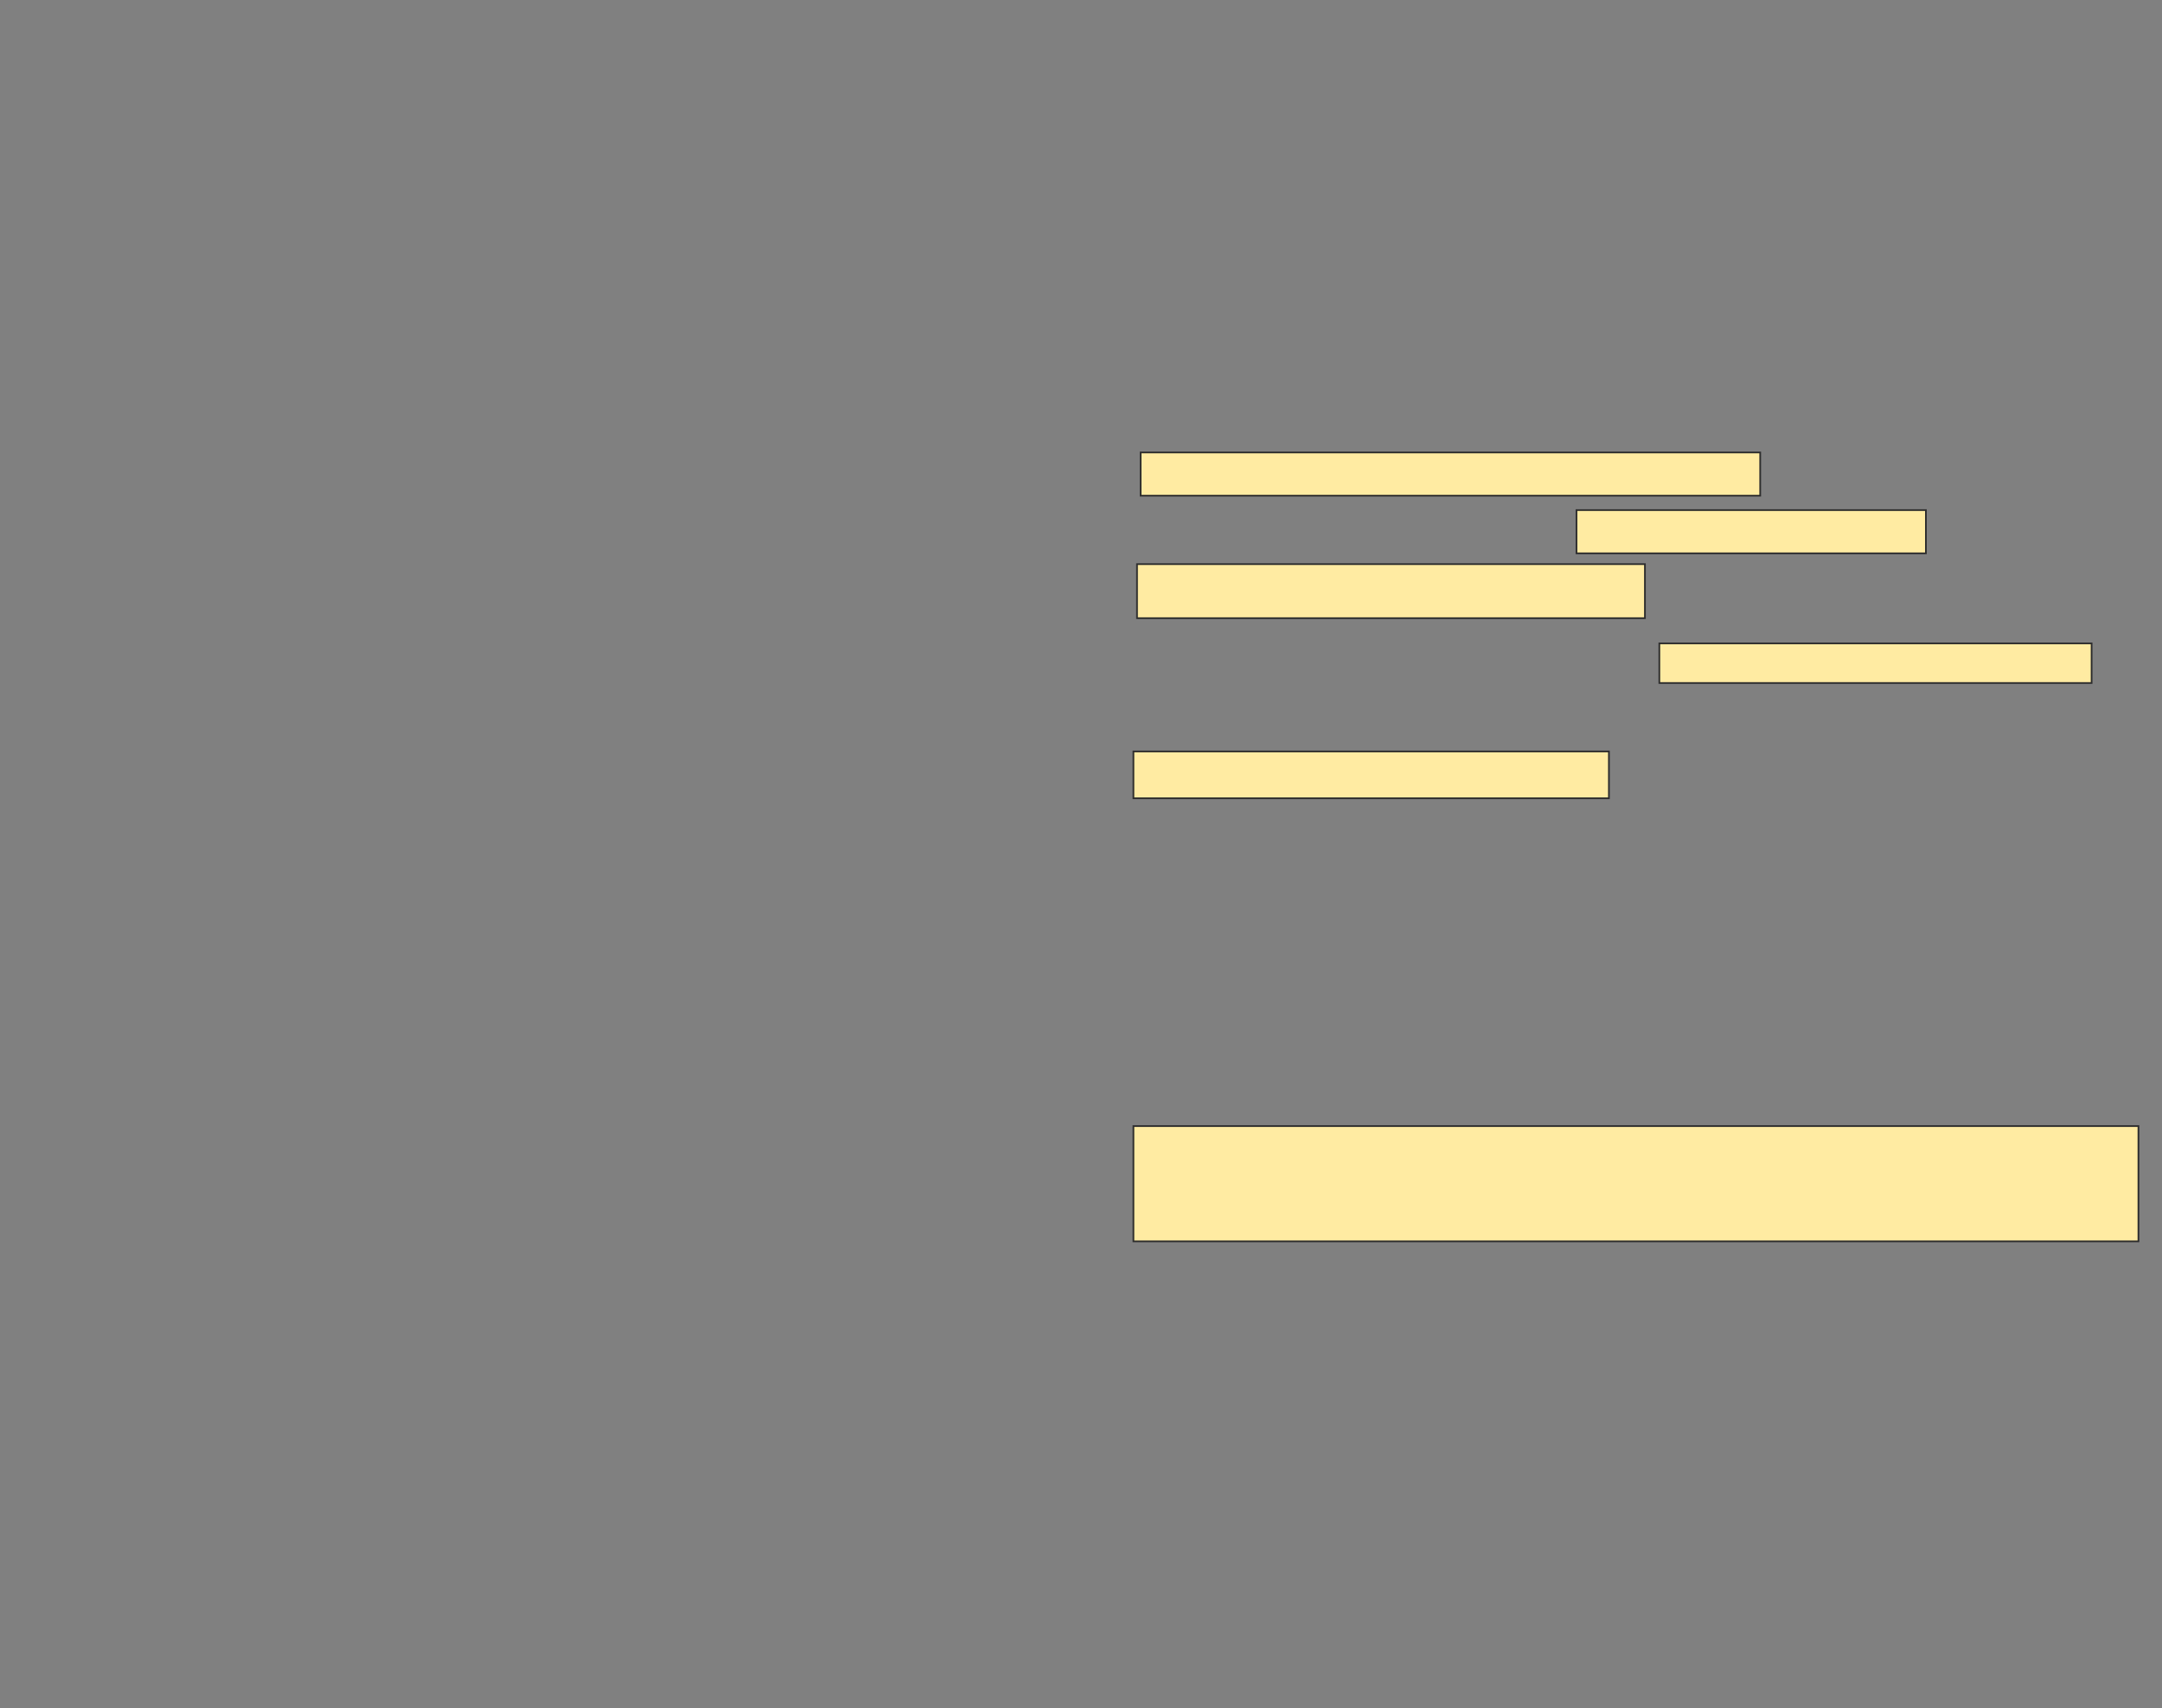 <svg xmlns="http://www.w3.org/2000/svg" width="1277" height="1009">
 <rect width="100%" height="100%" fill="#808080" stroke="none"/>
 <!-- Created with Image Occlusion Enhanced -->
 <g>
  <title>Labels</title>
 </g>
 <g>
  <title>Masks</title>
  <g id="2871b064dd554681b557fed3a7046ee3-ao-1">
   <rect height="25.532" width="365.957" y="267.249" x="673.717" stroke="#2D2D2D" fill="#FFEBA2"/>
   <rect height="25.532" width="206.383" y="301.292" x="931.164" stroke="#2D2D2D" fill="#FFEBA2"/>
   <rect height="31.915" width="300" y="333.207" x="671.59" stroke="#2D2D2D" fill="#FFEBA2"/>
   <rect height="23.404" width="255.319" y="380.015" x="980.1" stroke="#2D2D2D" fill="#FFEBA2"/>
  </g>
  <rect id="2871b064dd554681b557fed3a7046ee3-ao-2" height="27.66" width="280.851" y="443.845" x="669.462" stroke="#2D2D2D" fill="#FFEBA2"/>
  <rect id="2871b064dd554681b557fed3a7046ee3-ao-3" height="68.085" width="593.617" y="665.122" x="669.462" stroke-linecap="null" stroke-linejoin="null" stroke-dasharray="null" stroke="#2D2D2D" fill="#FFEBA2"/>
 </g>
</svg>
